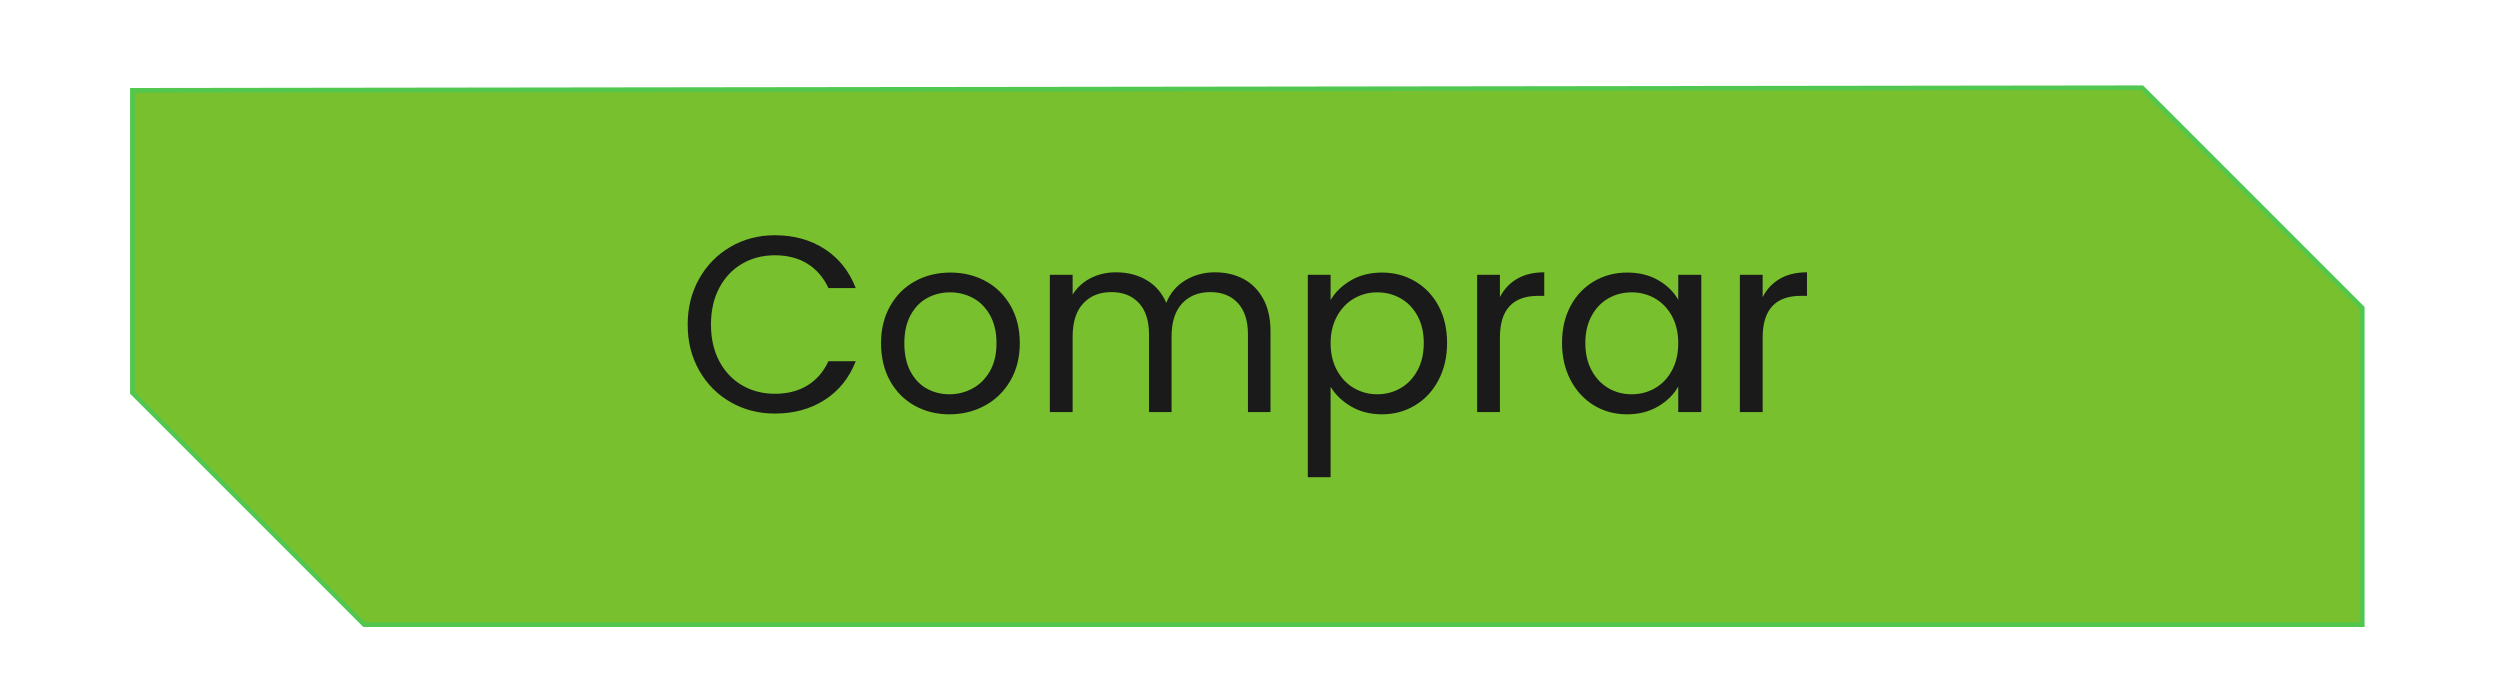 <?xml version="1.0" encoding="UTF-8"?>
<!DOCTYPE svg PUBLIC "-//W3C//DTD SVG 1.1//EN" "http://www.w3.org/Graphics/SVG/1.1/DTD/svg11.dtd">
<!-- Creator: CorelDRAW -->
<svg xmlns="http://www.w3.org/2000/svg" xml:space="preserve" width="91.44mm" height="25.4mm" version="1.1" style="shape-rendering:geometricPrecision; text-rendering:geometricPrecision; image-rendering:optimizeQuality; fill-rule:evenodd; clip-rule:evenodd"
viewBox="0 0 9143.98 2539.98"
 xmlns:xlink="http://www.w3.org/1999/xlink"
 xmlns:xodm="http://www.corel.com/coreldraw/odm/2003">
 <defs>
  <style type="text/css">
   <![CDATA[
    .str0 {stroke:#51C74F;stroke-width:16.93;stroke-miterlimit:22.926}
    .fil0 {fill:#78C02D}
    .fil1 {fill:#1A1A1A;fill-rule:nonzero}
   ]]>
  </style>
 </defs>
 <g id="Camada_x0020_1">
  <polygon class="fil0 str0" points="484.23,330.32 484.23,1436.71 1332.46,2284.94 8640.23,2284.94 8640.23,1126.05 7834.98,320.8 "/>
  <path class="fil1" d="M2515.25 1187.44c0,-62.3 14.05,-118.33 42.14,-168.1 28.09,-49.78 66.42,-88.71 114.97,-116.8 48.55,-28.1 102.45,-42.14 161.69,-42.14 69.62,0 130.39,16.79 182.3,50.38 51.91,33.59 89.77,81.23 113.59,142.91l-99.85 0c-17.71,-38.47 -43.21,-68.09 -76.49,-88.86 -33.29,-20.76 -73.14,-31.15 -119.55,-31.15 -44.59,0 -84.59,10.39 -120.01,31.15 -35.42,20.77 -63.21,50.23 -83.36,88.4 -20.16,38.17 -30.23,82.91 -30.23,134.21 0,50.69 10.07,95.12 30.23,133.29 20.15,38.17 47.94,67.63 83.36,88.4 35.42,20.76 75.42,31.15 120.01,31.15 46.41,0 86.26,-10.23 119.55,-30.69 33.28,-20.46 58.78,-49.93 76.49,-88.4l99.85 0c-23.82,61.07 -61.68,108.25 -113.59,141.53 -51.91,33.28 -112.68,49.93 -182.3,49.93 -59.24,0 -113.14,-13.9 -161.69,-41.69 -48.55,-27.78 -86.88,-66.41 -114.97,-115.88 -28.09,-49.47 -42.14,-105.35 -42.14,-167.64zm957.3 327.95c-47.02,0 -89.62,-10.68 -127.79,-32.06 -38.17,-21.37 -68.1,-51.76 -89.78,-91.15 -21.68,-39.39 -32.52,-85.04 -32.52,-136.95 0,-51.3 11.15,-96.65 33.44,-136.04 22.29,-39.39 52.67,-69.62 91.15,-90.69 38.47,-21.07 81.53,-31.61 129.17,-31.61 47.63,0 90.69,10.54 129.16,31.61 38.48,21.07 68.86,51.15 91.15,90.23 22.29,39.09 33.44,84.59 33.44,136.5 0,51.91 -11.45,97.56 -34.35,136.95 -22.91,39.39 -53.9,69.78 -92.99,91.15 -39.08,21.38 -82.44,32.06 -130.08,32.06zm0 -73.28c29.93,0 58.02,-7.02 84.28,-21.07 26.26,-14.05 47.48,-35.12 63.67,-63.21 16.18,-28.09 24.27,-62.29 24.27,-102.6 0,-40.31 -7.94,-74.51 -23.81,-102.6 -15.88,-28.1 -36.65,-49.01 -62.3,-62.75 -25.65,-13.75 -53.44,-20.62 -83.36,-20.62 -30.54,0 -58.48,6.87 -83.82,20.62 -25.35,13.74 -45.65,34.65 -60.92,62.75 -15.27,28.09 -22.9,62.29 -22.9,102.6 0,40.92 7.48,75.42 22.44,103.52 14.96,28.09 34.96,49.01 60,62.75 25.04,13.74 52.53,20.61 82.45,20.61zm971.04 -446.13c39.09,0 73.9,8.09 104.44,24.27 30.53,16.19 54.66,40.46 72.37,72.83 17.71,32.37 26.56,71.76 26.56,118.18l0 295.89 -82.44 0 0 -283.98c0,-50.08 -12.37,-88.41 -37.1,-114.97 -24.74,-26.57 -58.17,-39.85 -100.31,-39.85 -43.37,0 -77.87,13.89 -103.52,41.68 -25.65,27.79 -38.48,67.94 -38.48,120.46l0 276.66 -82.44 0 0 -283.98c0,-50.08 -12.37,-88.41 -37.11,-114.97 -24.73,-26.57 -58.17,-39.85 -100.31,-39.85 -43.36,0 -77.86,13.89 -103.51,41.68 -25.65,27.79 -38.48,67.94 -38.48,120.46l0 276.66 -83.36 0 0 -502.01 83.36 0 0 72.37c16.49,-26.26 38.63,-46.42 66.42,-60.46 27.79,-14.05 58.47,-21.07 92.06,-21.07 42.14,0 79.4,9.46 111.77,28.4 32.36,18.93 56.49,46.72 72.37,83.36 14.04,-35.42 37.25,-62.91 69.62,-82.45 32.37,-19.54 68.4,-29.31 108.09,-29.31zm423.23 101.68c16.49,-28.7 41.07,-52.67 73.75,-71.91 32.67,-19.24 70.69,-28.86 114.05,-28.86 44.58,0 85.04,10.69 121.38,32.07 36.34,21.37 64.89,51.45 85.65,90.23 20.77,38.78 31.15,83.82 31.15,135.12 0,50.69 -10.38,95.88 -31.15,135.58 -20.76,39.7 -49.31,70.54 -85.65,92.53 -36.34,21.98 -76.8,32.97 -121.38,32.97 -42.75,0 -80.46,-9.61 -113.14,-28.85 -32.67,-19.24 -57.56,-43.21 -74.66,-71.91l0 330.7 -83.36 0 0 -740.19 83.36 0 0 92.52zm340.78 156.65c0,-37.86 -7.63,-70.84 -22.9,-98.93 -15.27,-28.1 -35.88,-49.47 -61.83,-64.13 -25.96,-14.66 -54.51,-21.99 -85.66,-21.99 -30.53,0 -58.78,7.49 -84.74,22.45 -25.95,14.96 -46.72,36.64 -62.29,65.04 -15.57,28.4 -23.36,61.22 -23.36,98.48 0,37.86 7.79,70.99 23.36,99.39 15.57,28.4 36.34,50.08 62.29,65.04 25.96,14.97 54.21,22.45 84.74,22.45 31.15,0 59.7,-7.48 85.66,-22.45 25.95,-14.96 46.56,-36.64 61.83,-65.04 15.27,-28.4 22.9,-61.83 22.9,-100.31zm278.49 -167.64c14.66,-28.7 35.58,-51 62.75,-66.87 27.18,-15.88 60.31,-23.82 99.4,-23.82l0 86.11 -21.99 0c-93.44,0 -140.16,50.69 -140.16,152.07l0 272.99 -83.36 0 0 -502.01 83.36 0 0 81.53zm227.19 167.64c0,-51.3 10.38,-96.34 31.15,-135.12 20.76,-38.78 49.31,-68.86 85.65,-90.23 36.34,-21.38 76.8,-32.07 121.38,-32.07 43.97,0 82.14,9.47 114.51,28.4 32.37,18.93 56.49,42.75 72.37,71.46l0 -91.61 84.28 0 0 502.01 -84.28 0 0 -93.44c-16.49,29.31 -41.07,53.59 -73.74,72.83 -32.68,19.24 -70.69,28.85 -114.05,28.85 -44.59,0 -84.89,-10.99 -120.93,-32.97 -36.03,-21.99 -64.43,-52.83 -85.19,-92.53 -20.77,-39.7 -31.15,-84.89 -31.15,-135.58zm425.06 0.92c0,-37.87 -7.63,-70.85 -22.9,-98.94 -15.27,-28.09 -35.88,-49.62 -61.83,-64.58 -25.96,-14.96 -54.51,-22.45 -85.66,-22.45 -31.15,0 -59.54,7.33 -85.19,21.99 -25.65,14.66 -46.11,36.03 -61.38,64.13 -15.27,28.09 -22.9,61.07 -22.9,98.93 0,38.48 7.63,71.91 22.9,100.31 15.27,28.4 35.73,50.08 61.38,65.04 25.65,14.97 54.04,22.45 85.19,22.45 31.15,0 59.7,-7.48 85.66,-22.45 25.95,-14.96 46.56,-36.64 61.83,-65.04 15.27,-28.4 22.9,-61.53 22.9,-99.39zm308.72 -168.56c14.66,-28.7 35.58,-51 62.75,-66.87 27.18,-15.88 60.31,-23.82 99.4,-23.82l0 86.11 -21.99 0c-93.44,0 -140.16,50.69 -140.16,152.07l0 272.99 -83.36 0 0 -502.01 83.36 0 0 81.53z"/>
 </g>
</svg>
